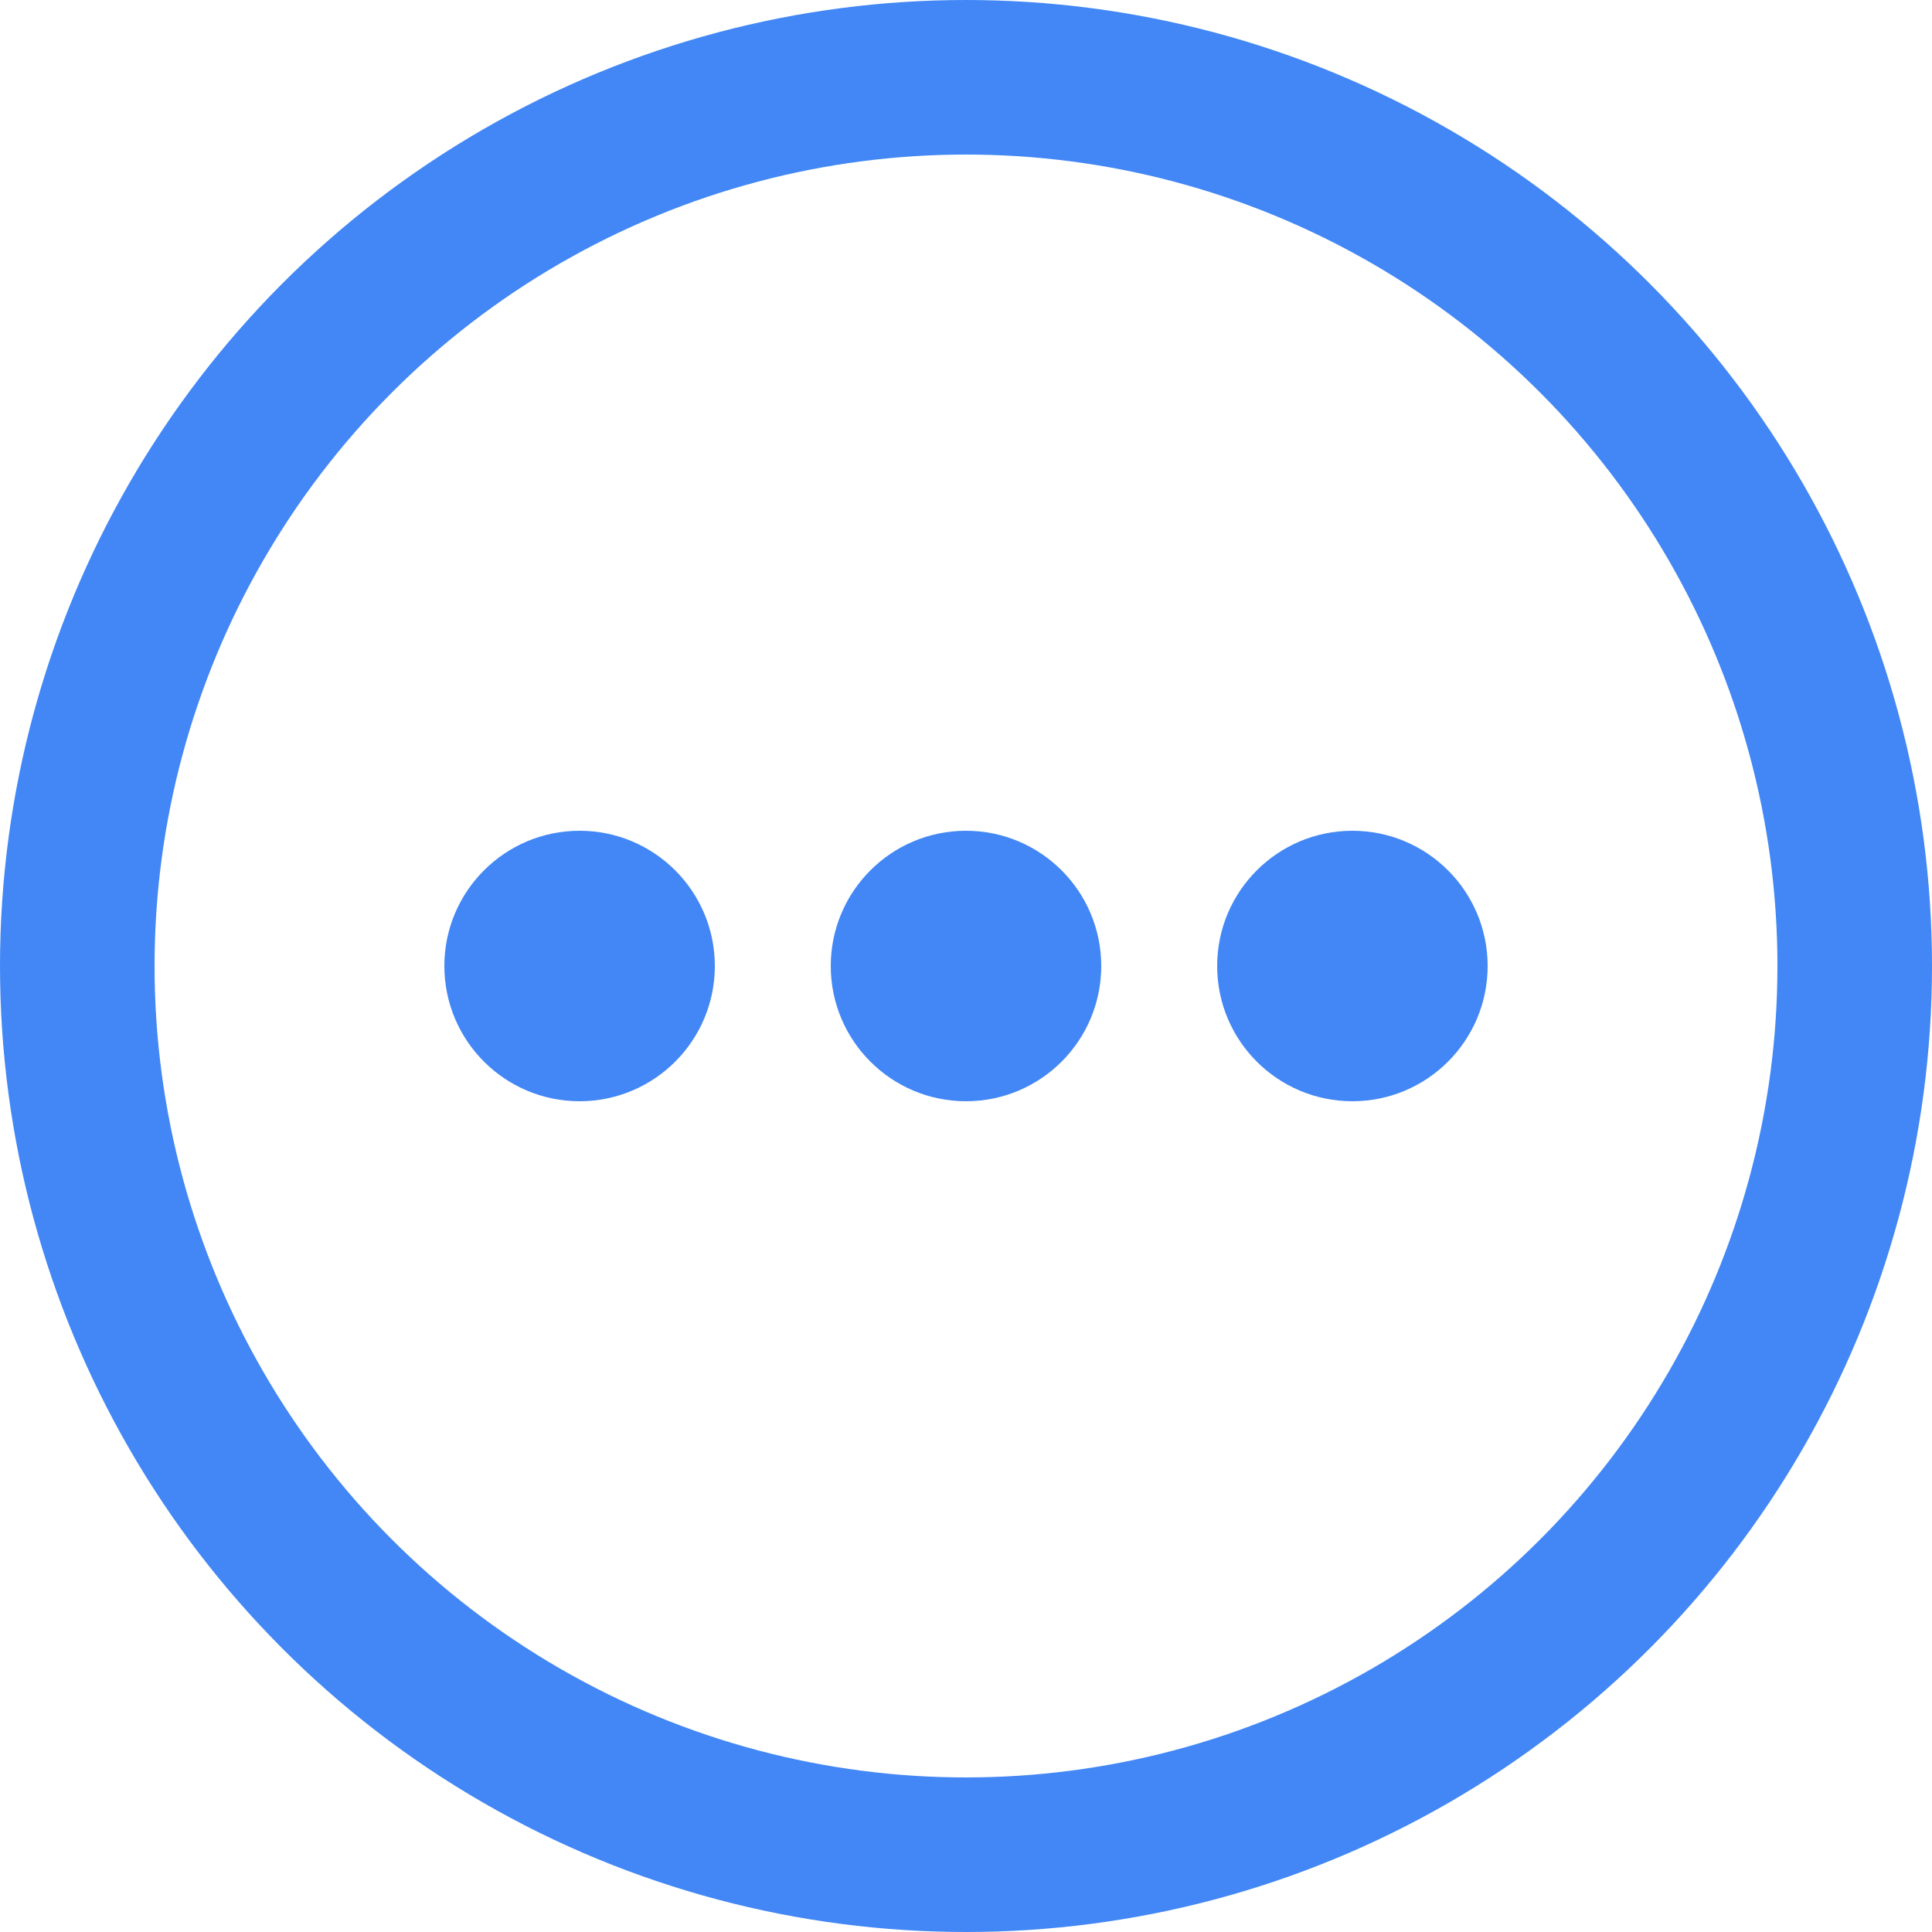 <svg xmlns="http://www.w3.org/2000/svg" viewBox="0 0 100 100" width="50" height="50">
  <!-- Ensure the entire SVG background is transparent -->
  <rect width="100%" height="100%" fill="none"/> 
  <circle cx="50" cy="50" r="46" stroke="#4287f5" stroke-width="8" fill="none"/>
  <circle cx="30" cy="50" r="7" fill="#4287f5"/>
  <circle cx="50" cy="50" r="7" fill="#4287f5"/>
  <circle cx="70" cy="50" r="7" fill="#4287f5"/>
</svg>
